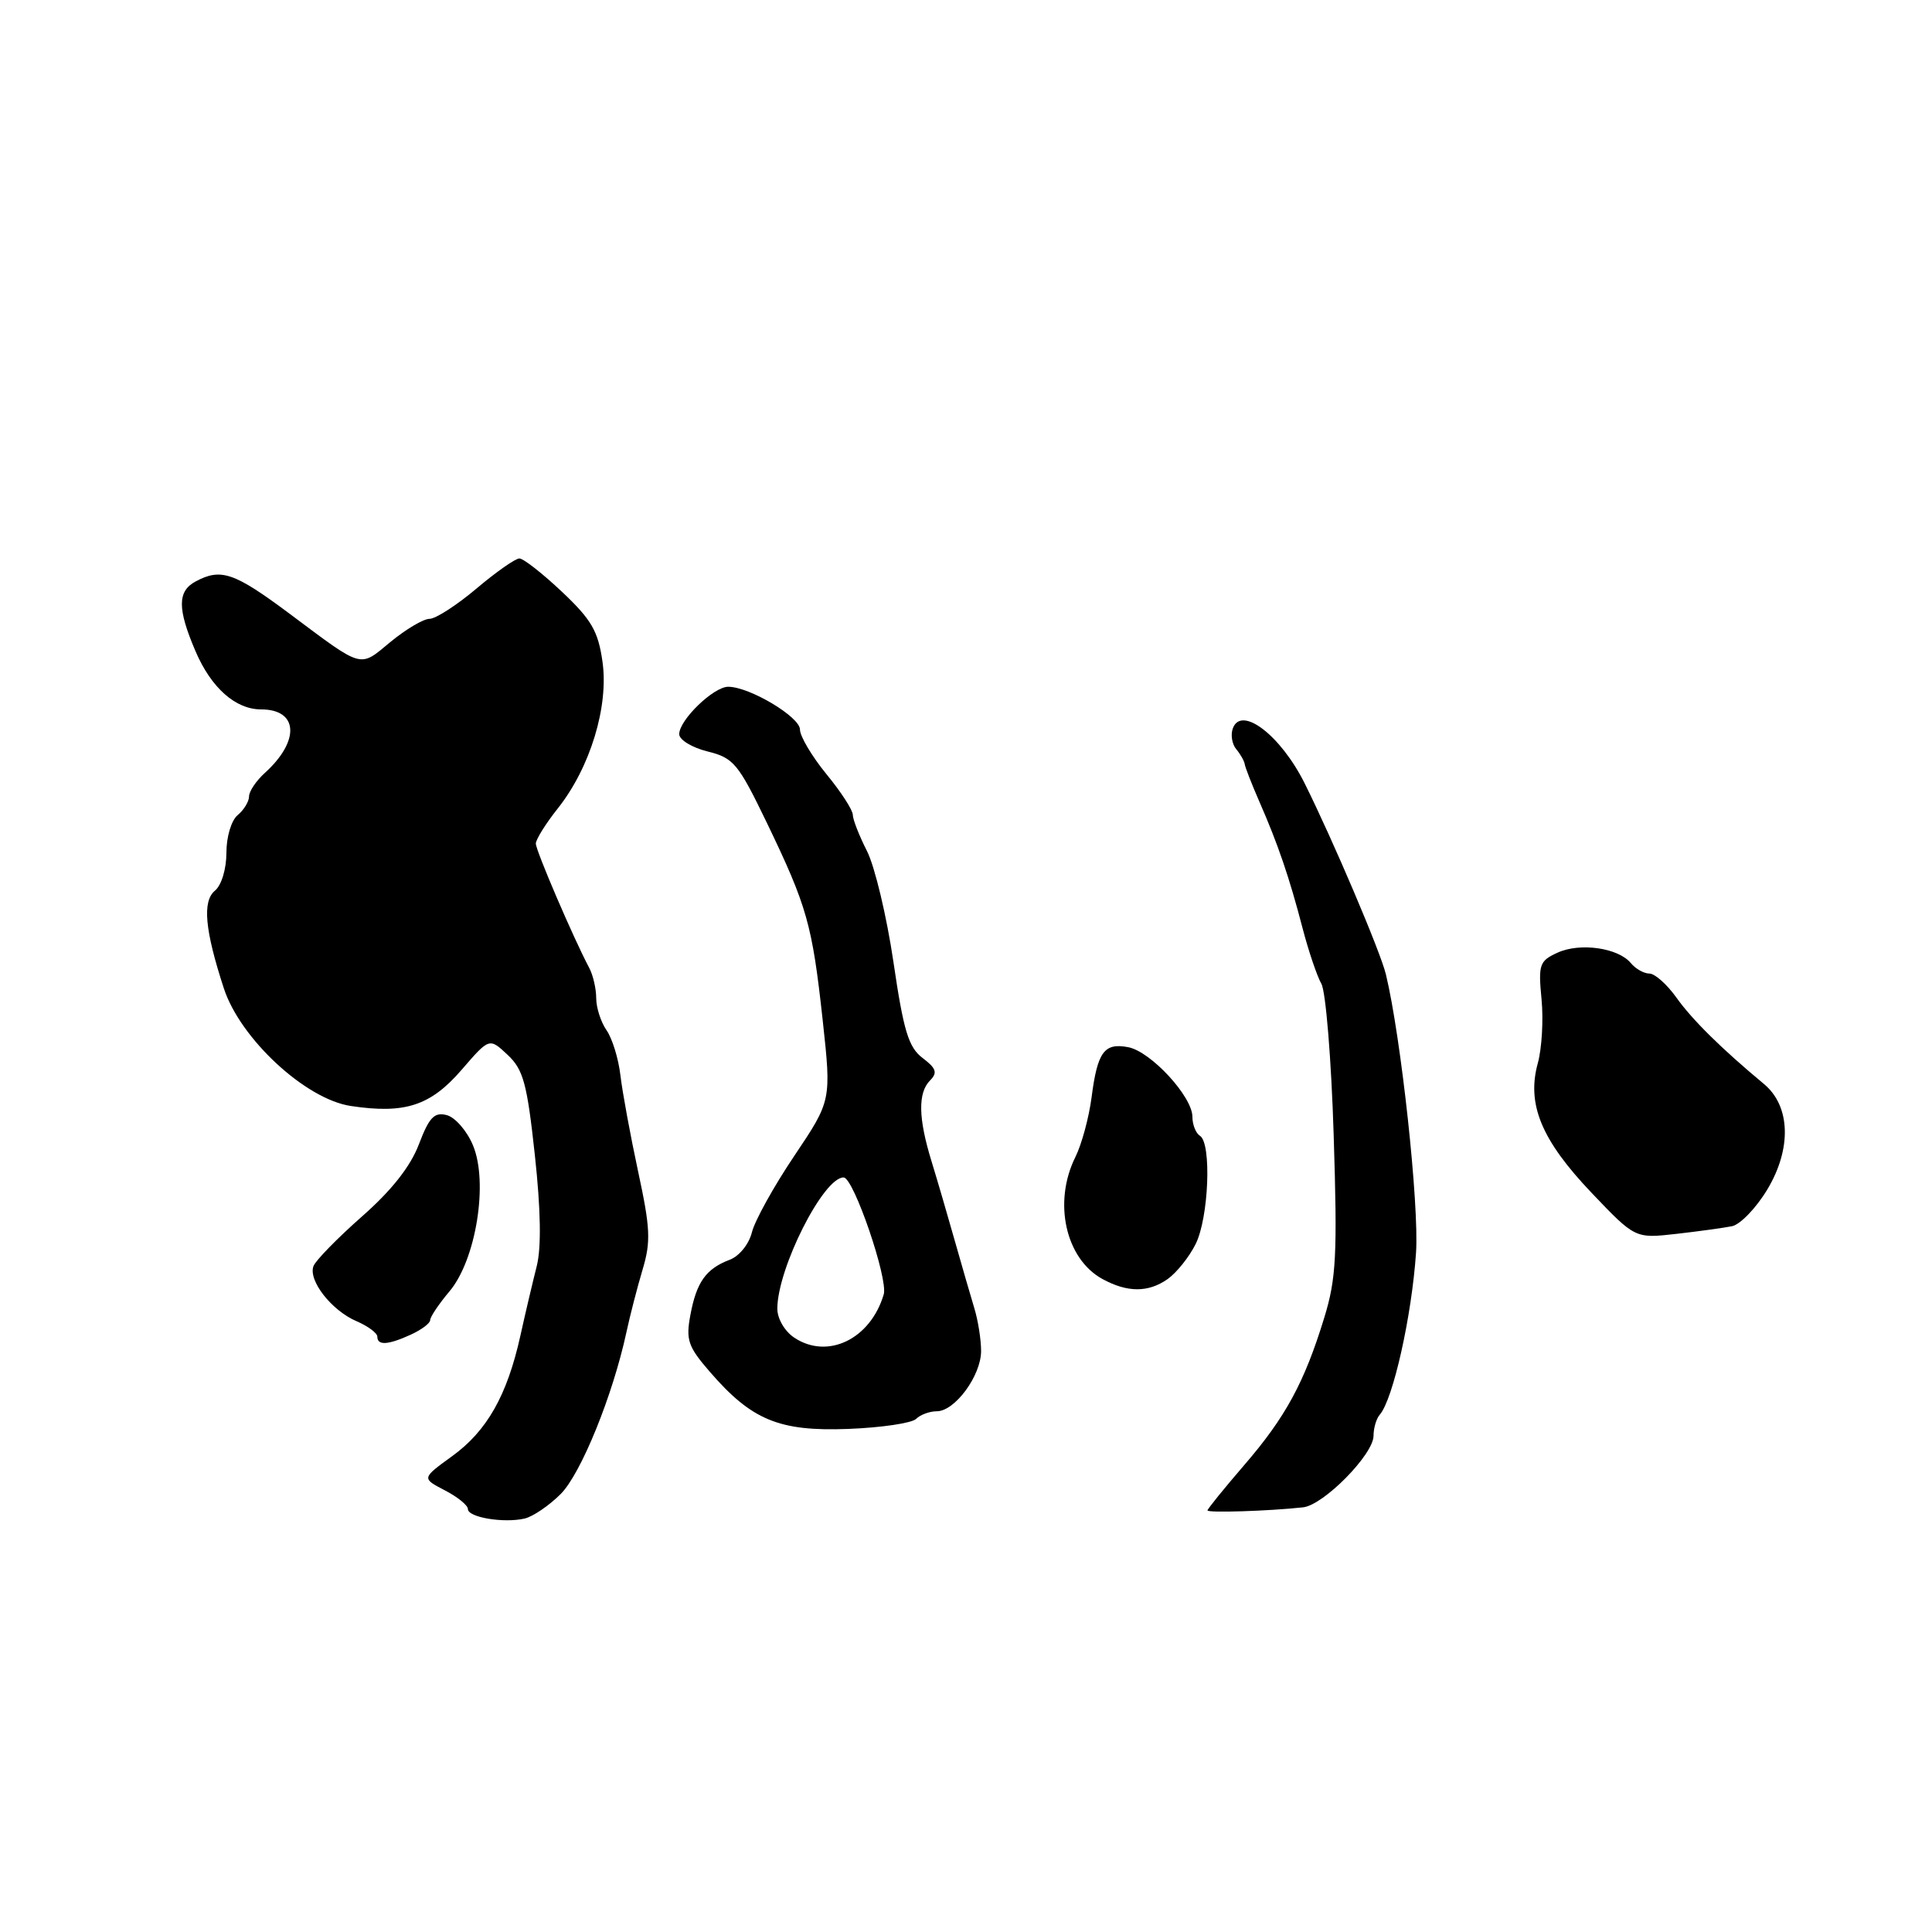 <?xml version="1.0" encoding="UTF-8" standalone="no"?>
<!DOCTYPE svg PUBLIC "-//W3C//DTD SVG 1.1//EN" "http://www.w3.org/Graphics/SVG/1.1/DTD/svg11.dtd" >
<svg xmlns="http://www.w3.org/2000/svg" xmlns:xlink="http://www.w3.org/1999/xlink" version="1.1" viewBox="0 0 256 256">
 <g >
 <path fill="currentColor"
d=" M 74.30 197.96 C 77.00 195.24 81.21 184.87 83.01 176.50 C 83.48 174.30 84.45 170.57 85.15 168.21 C 86.26 164.51 86.17 162.72 84.55 155.21 C 83.52 150.42 82.47 144.70 82.21 142.50 C 81.96 140.30 81.13 137.61 80.38 136.53 C 79.62 135.44 79.00 133.52 79.00 132.26 C 79.00 131.00 78.58 129.19 78.07 128.24 C 76.02 124.39 71.00 112.71 71.00 111.78 C 71.00 111.24 72.31 109.13 73.92 107.11 C 78.22 101.68 80.68 93.58 79.83 87.66 C 79.26 83.63 78.37 82.10 74.47 78.42 C 71.89 75.99 69.36 74.00 68.82 74.00 C 68.29 74.00 65.72 75.80 63.12 78.00 C 60.51 80.20 57.72 82.00 56.91 82.00 C 56.11 82.00 53.78 83.38 51.74 85.06 C 47.56 88.51 48.25 88.70 38.37 81.32 C 31.04 75.85 29.28 75.25 25.93 77.04 C 23.50 78.34 23.49 80.65 25.91 86.30 C 27.99 91.15 31.21 94.00 34.60 94.00 C 39.54 94.00 39.78 98.17 35.09 102.42 C 33.94 103.46 33.00 104.86 33.00 105.53 C 33.00 106.20 32.32 107.32 31.50 108.00 C 30.65 108.70 30.00 110.88 30.00 113.00 C 30.00 115.14 29.35 117.30 28.48 118.02 C 26.79 119.42 27.14 123.24 29.66 130.96 C 31.84 137.64 40.48 145.65 46.49 146.55 C 53.66 147.63 57.05 146.52 61.17 141.75 C 64.84 137.50 64.84 137.50 67.26 139.77 C 69.35 141.73 69.84 143.56 70.87 153.05 C 71.66 160.32 71.74 165.31 71.12 167.77 C 70.60 169.82 69.62 173.97 68.95 177.00 C 67.20 184.89 64.53 189.61 59.91 192.95 C 55.87 195.88 55.87 195.88 58.93 197.47 C 60.62 198.34 62.00 199.46 62.00 199.96 C 62.00 201.06 66.73 201.85 69.50 201.22 C 70.60 200.97 72.76 199.50 74.30 197.96 Z  M 172.66 199.73 C 175.38 199.44 182.00 192.72 182.00 190.25 C 182.00 189.23 182.37 187.97 182.83 187.45 C 184.59 185.42 187.06 174.41 187.63 166.00 C 188.06 159.66 185.65 137.43 183.64 129.11 C 182.91 126.08 176.60 111.27 172.86 103.77 C 169.70 97.45 164.52 93.47 163.37 96.48 C 163.04 97.33 163.24 98.58 163.80 99.26 C 164.37 99.94 164.87 100.84 164.93 101.24 C 164.98 101.65 165.86 103.90 166.88 106.24 C 169.34 111.85 170.86 116.31 172.60 123.00 C 173.39 126.03 174.51 129.33 175.09 130.36 C 175.67 131.38 176.41 140.41 176.72 150.43 C 177.22 166.26 177.06 169.43 175.48 174.57 C 172.85 183.17 170.35 187.78 164.86 194.14 C 162.19 197.24 160.00 199.94 160.00 200.14 C 160.00 200.48 168.09 200.23 172.66 199.73 Z  M 121.39 188.01 C 121.94 187.46 123.18 187.00 124.13 187.00 C 126.53 187.00 130.00 182.28 130.00 179.01 C 130.00 177.52 129.60 174.99 129.12 173.40 C 128.63 171.80 127.48 167.80 126.54 164.50 C 125.61 161.20 124.21 156.41 123.43 153.87 C 121.67 148.16 121.61 144.79 123.25 143.15 C 124.25 142.14 124.05 141.55 122.25 140.19 C 120.39 138.78 119.73 136.63 118.39 127.50 C 117.50 121.45 115.92 114.83 114.89 112.79 C 113.85 110.75 113.00 108.57 113.00 107.96 C 113.00 107.34 111.43 104.91 109.50 102.57 C 107.58 100.22 106.00 97.56 106.00 96.67 C 106.00 94.99 99.31 91.00 96.49 91.00 C 94.55 91.00 90.00 95.40 90.00 97.28 C 90.00 98.03 91.69 99.06 93.75 99.57 C 97.21 100.43 97.81 101.15 101.60 109.00 C 106.95 120.11 107.62 122.48 109.01 135.17 C 110.17 145.83 110.17 145.83 105.24 153.17 C 102.53 157.20 100.01 161.75 99.63 163.29 C 99.24 164.86 97.96 166.45 96.68 166.93 C 93.55 168.12 92.29 169.88 91.48 174.24 C 90.86 177.54 91.17 178.44 94.03 181.74 C 99.59 188.18 103.24 189.69 112.40 189.34 C 116.79 189.17 120.83 188.57 121.39 188.01 Z  M 54.45 176.84 C 55.85 176.20 57.00 175.34 57.00 174.92 C 57.00 174.50 58.15 172.78 59.56 171.11 C 63.08 166.93 64.73 156.68 62.67 151.76 C 61.88 149.85 60.31 148.05 59.20 147.76 C 57.55 147.33 56.87 148.04 55.50 151.64 C 54.38 154.58 51.87 157.76 47.94 161.21 C 44.71 164.06 41.83 167.01 41.54 167.76 C 40.81 169.66 43.94 173.66 47.25 175.07 C 48.76 175.72 50.00 176.64 50.00 177.12 C 50.00 178.31 51.41 178.23 54.45 176.84 Z  M 154.71 169.49 C 155.89 168.66 157.57 166.57 158.43 164.84 C 160.17 161.35 160.56 151.47 159.00 150.50 C 158.45 150.16 158.00 149.02 158.00 147.98 C 158.00 145.30 152.49 139.33 149.50 138.76 C 146.32 138.15 145.42 139.36 144.64 145.40 C 144.29 148.09 143.32 151.65 142.50 153.30 C 139.52 159.28 141.17 166.78 146.07 169.47 C 149.38 171.28 152.14 171.29 154.71 169.49 Z  M 229.50 162.48 C 230.60 162.25 232.71 160.06 234.18 157.61 C 237.43 152.20 237.25 146.56 233.74 143.64 C 228.11 138.96 224.21 135.11 222.13 132.18 C 220.88 130.43 219.27 129.00 218.55 129.00 C 217.83 129.00 216.73 128.38 216.10 127.62 C 214.42 125.59 209.37 124.87 206.39 126.23 C 203.98 127.33 203.82 127.79 204.26 132.39 C 204.53 135.12 204.30 138.94 203.77 140.87 C 202.27 146.30 204.24 151.06 210.86 158.02 C 216.66 164.11 216.66 164.11 222.08 163.50 C 225.06 163.16 228.40 162.70 229.50 162.48 Z  M 105.25 177.25 C 103.98 176.41 103.00 174.73 103.00 173.42 C 103.00 168.08 109.12 155.96 111.79 156.02 C 113.11 156.04 117.70 169.46 117.10 171.51 C 115.35 177.44 109.67 180.19 105.25 177.25 Z "/>
</g>
</svg>